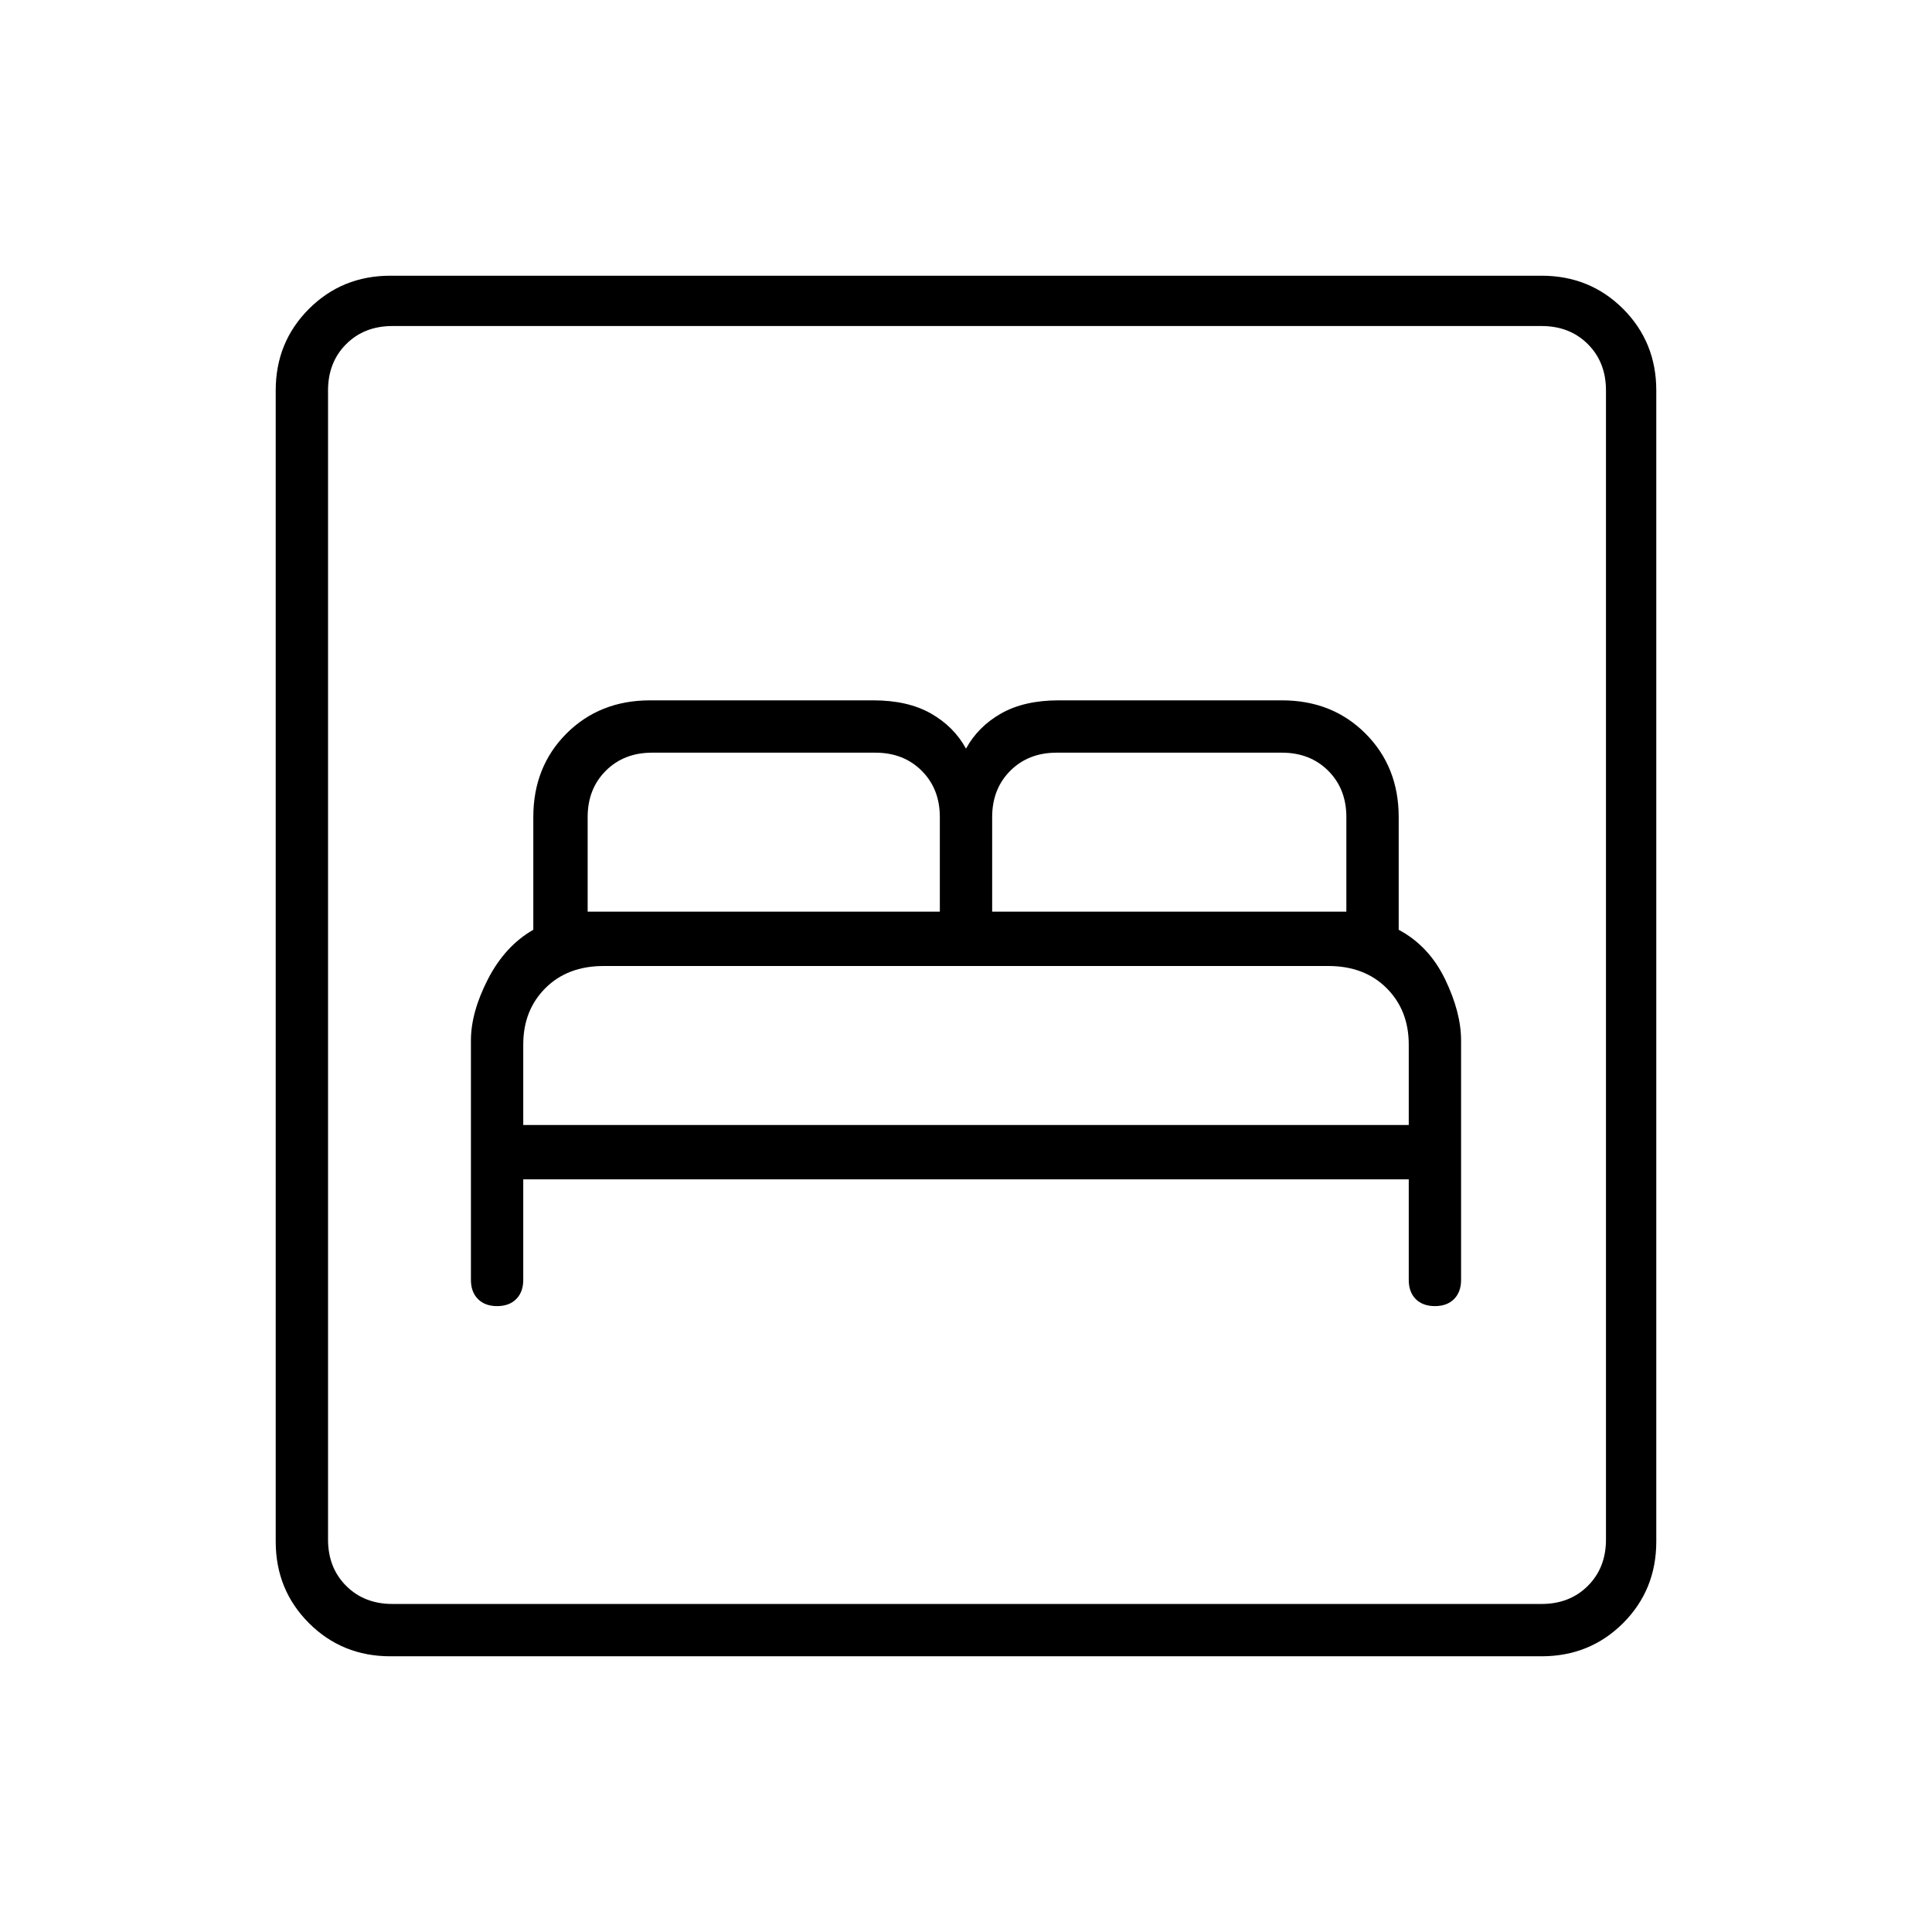 <svg xmlns="http://www.w3.org/2000/svg" height="24" width="24"><path d="M6.175 16.225q.15 0 .237-.087.088-.088.088-.238v-1.25h11v1.25q0 .15.087.238.088.087.238.087t.237-.087q.088-.088.088-.238v-2.975q0-.35-.2-.763-.2-.412-.575-.612v-1.4q0-.625-.413-1.038-.412-.412-1.037-.412H13.15q-.425 0-.712.162-.288.163-.438.438-.15-.275-.438-.438-.287-.162-.712-.162H8.075q-.625 0-1.038.412-.412.413-.412 1.038v1.4q-.35.2-.563.612-.212.413-.212.763V15.9q0 .15.088.238.087.087.237.087Zm6.15-4.9V10.15q0-.35.225-.575.225-.225.575-.225h2.8q.35 0 .575.225.225.225.225.575v1.175Zm-5.025 0V10.15q0-.35.225-.575.225-.225.575-.225h2.775q.35 0 .575.225.225.225.225.575v1.175Zm-.8 2.65v-1q0-.425.275-.7Q7.05 12 7.5 12h9q.45 0 .725.275.275.275.275.7v1Zm-1.65 6.6q-.6 0-1.012-.412-.413-.413-.413-1.013V4.85q0-.6.413-1.013.412-.412 1.012-.412h14.3q.6 0 1.013.412.412.413.412 1.013v14.3q0 .6-.412 1.013-.413.412-1.013.412Zm.025-.65H19.15q.35 0 .575-.225.225-.225.225-.575V4.85q0-.35-.225-.575-.225-.225-.575-.225H4.875q-.35 0-.575.225-.225.225-.225.575v14.275q0 .35.225.575.225.225.575.225Zm-.8 0V4.05v15.875Z"/></svg>